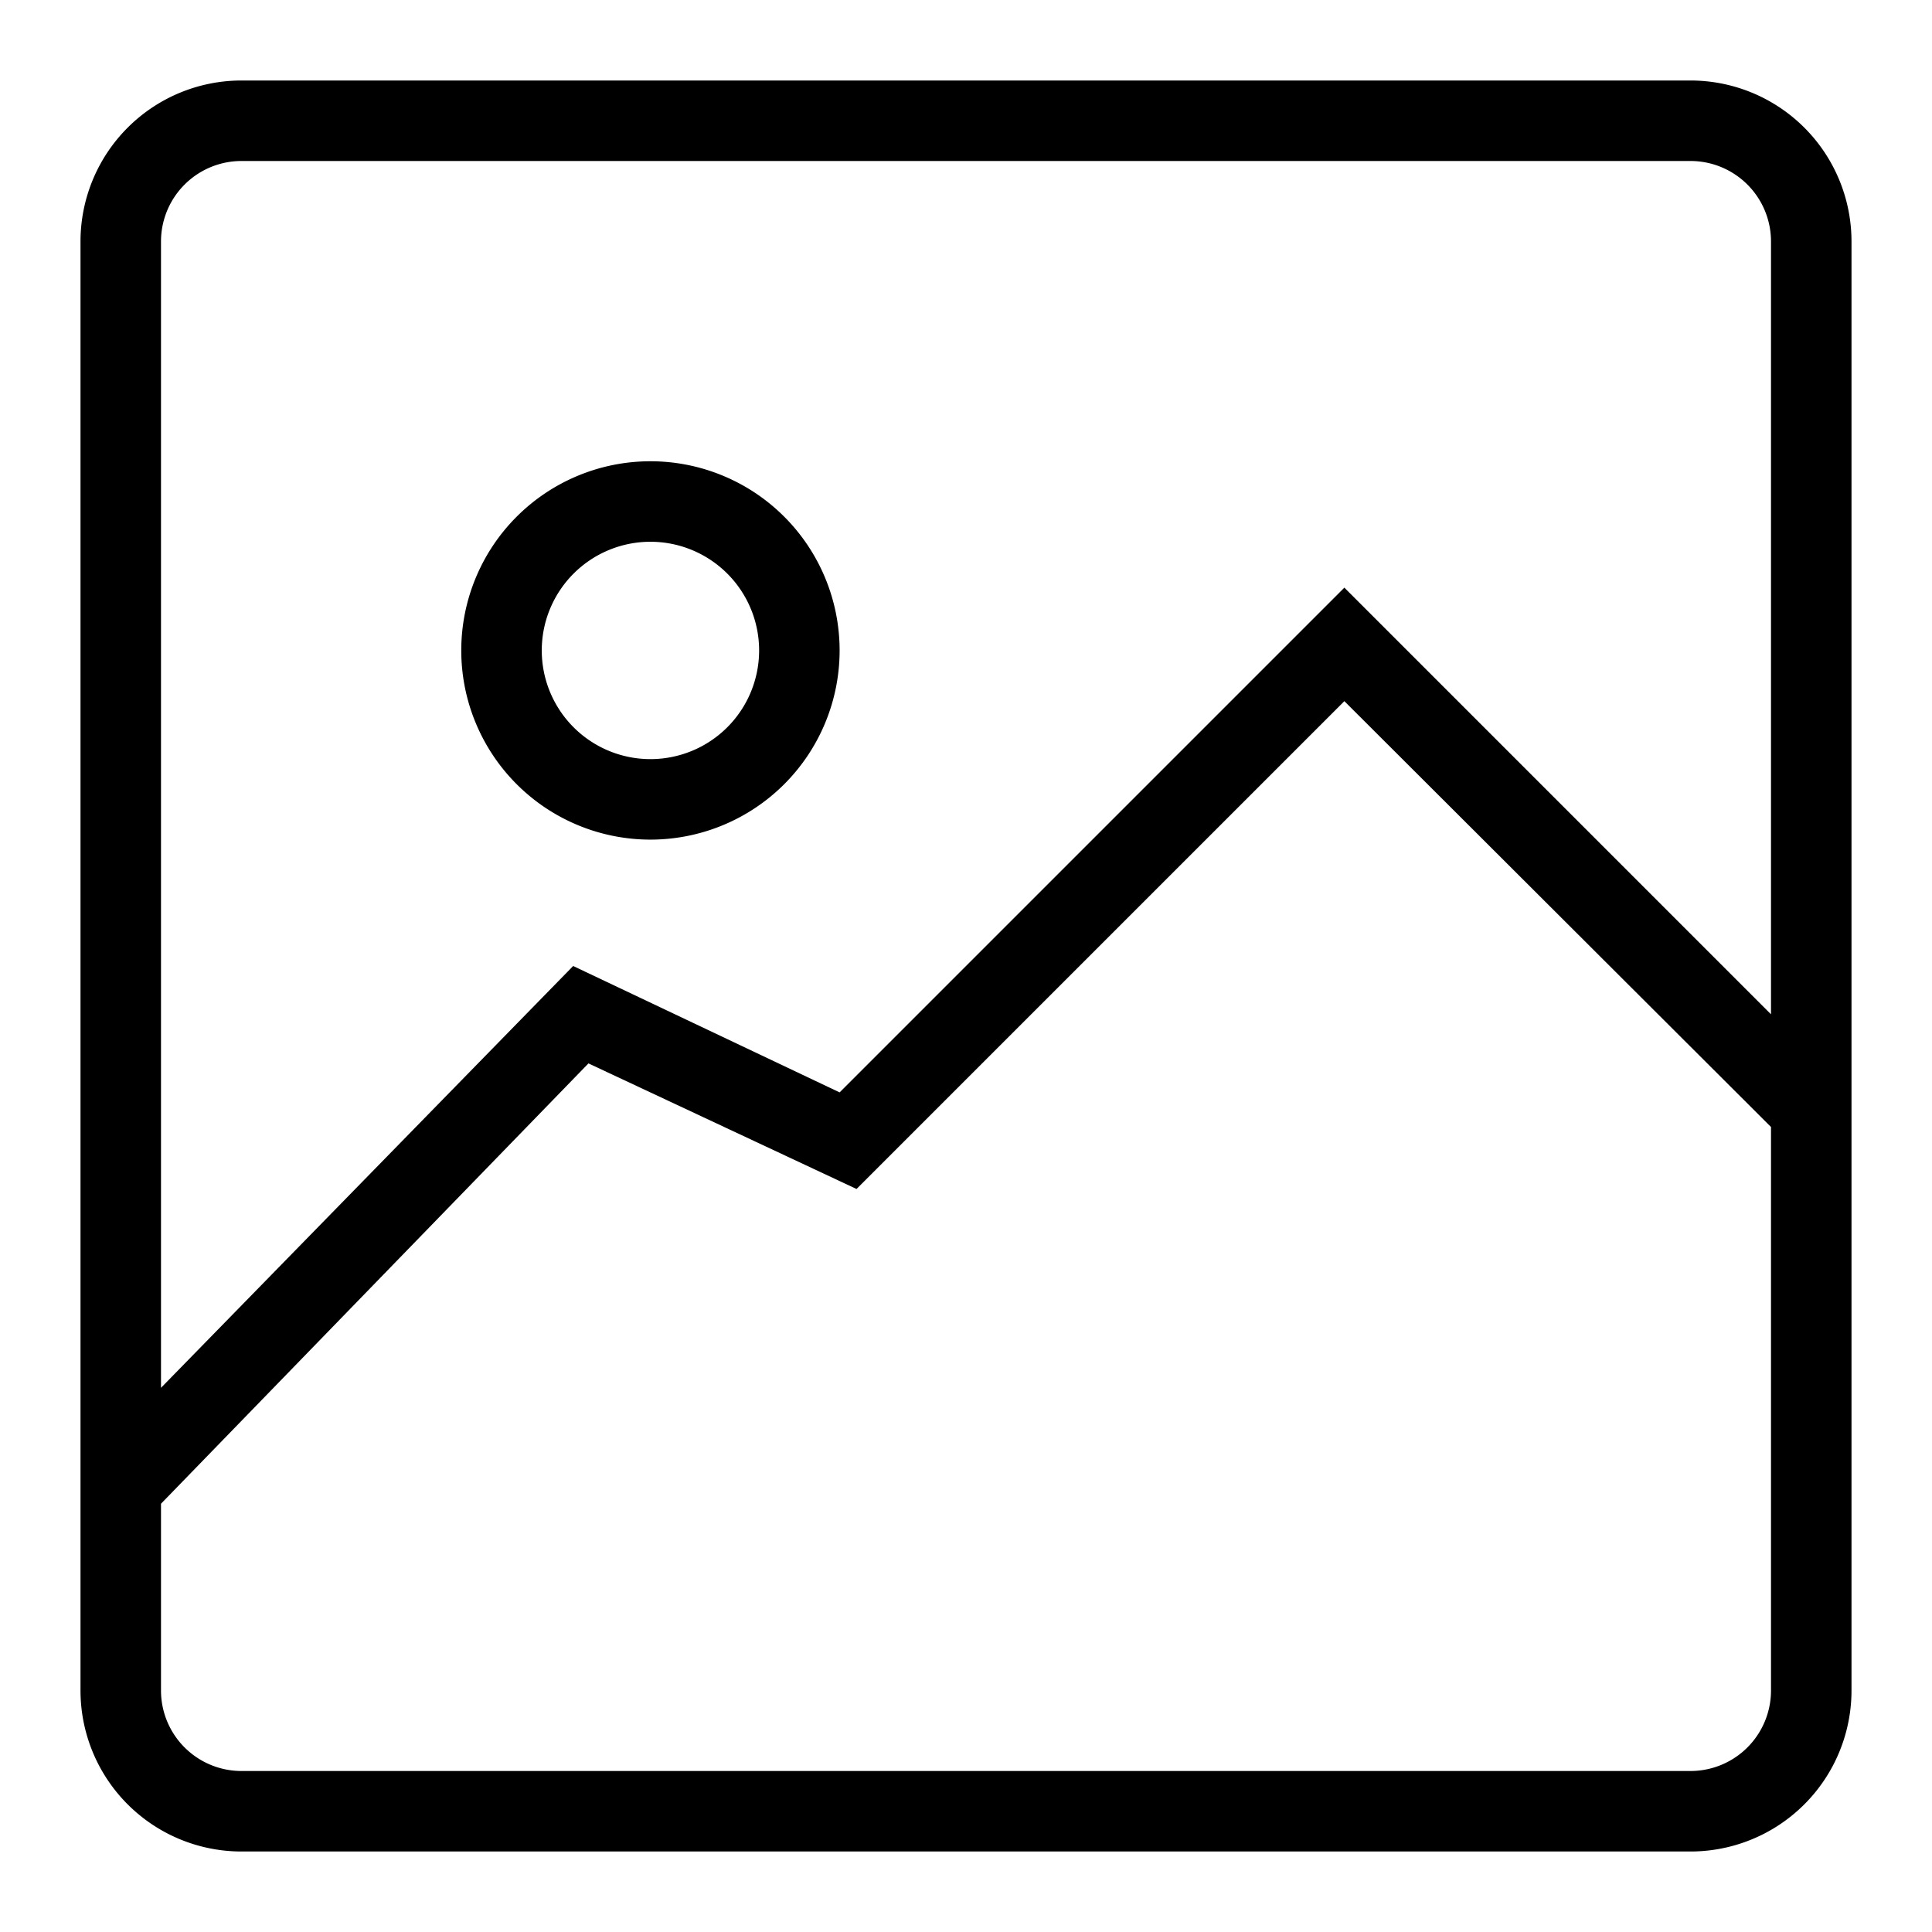 <svg viewBox="0 0 24 24" fill-rule="evenodd"><path d="M21 1H3a2 2 0 0 0-2 2v18a2 2 0 0 0 2 2h18a2 2 0 0 0 2-2V3a2 2 0 0 0-2-2zm1 20a1 1 0 0 1-1 1H3a1 1 0 0 1-1-1v-2.32l5.31-5.47L10 14.47l.64.3.5-.5 5.56-5.56L22 14zm0-8.4l-5.3-5.3-6.27 6.27L7.12 12 2 17.24V3a1 1 0 0 1 1-1h18a1 1 0 0 1 1 1z"></path><path d="M8.08 5.73a2.35 2.35 0 1 0 2.35 2.35 2.35 2.35 0 0 0-2.35-2.35zm0 3.7a1.35 1.35 0 1 1 1.35-1.35 1.35 1.35 0 0 1-1.35 1.35z"></path></svg>